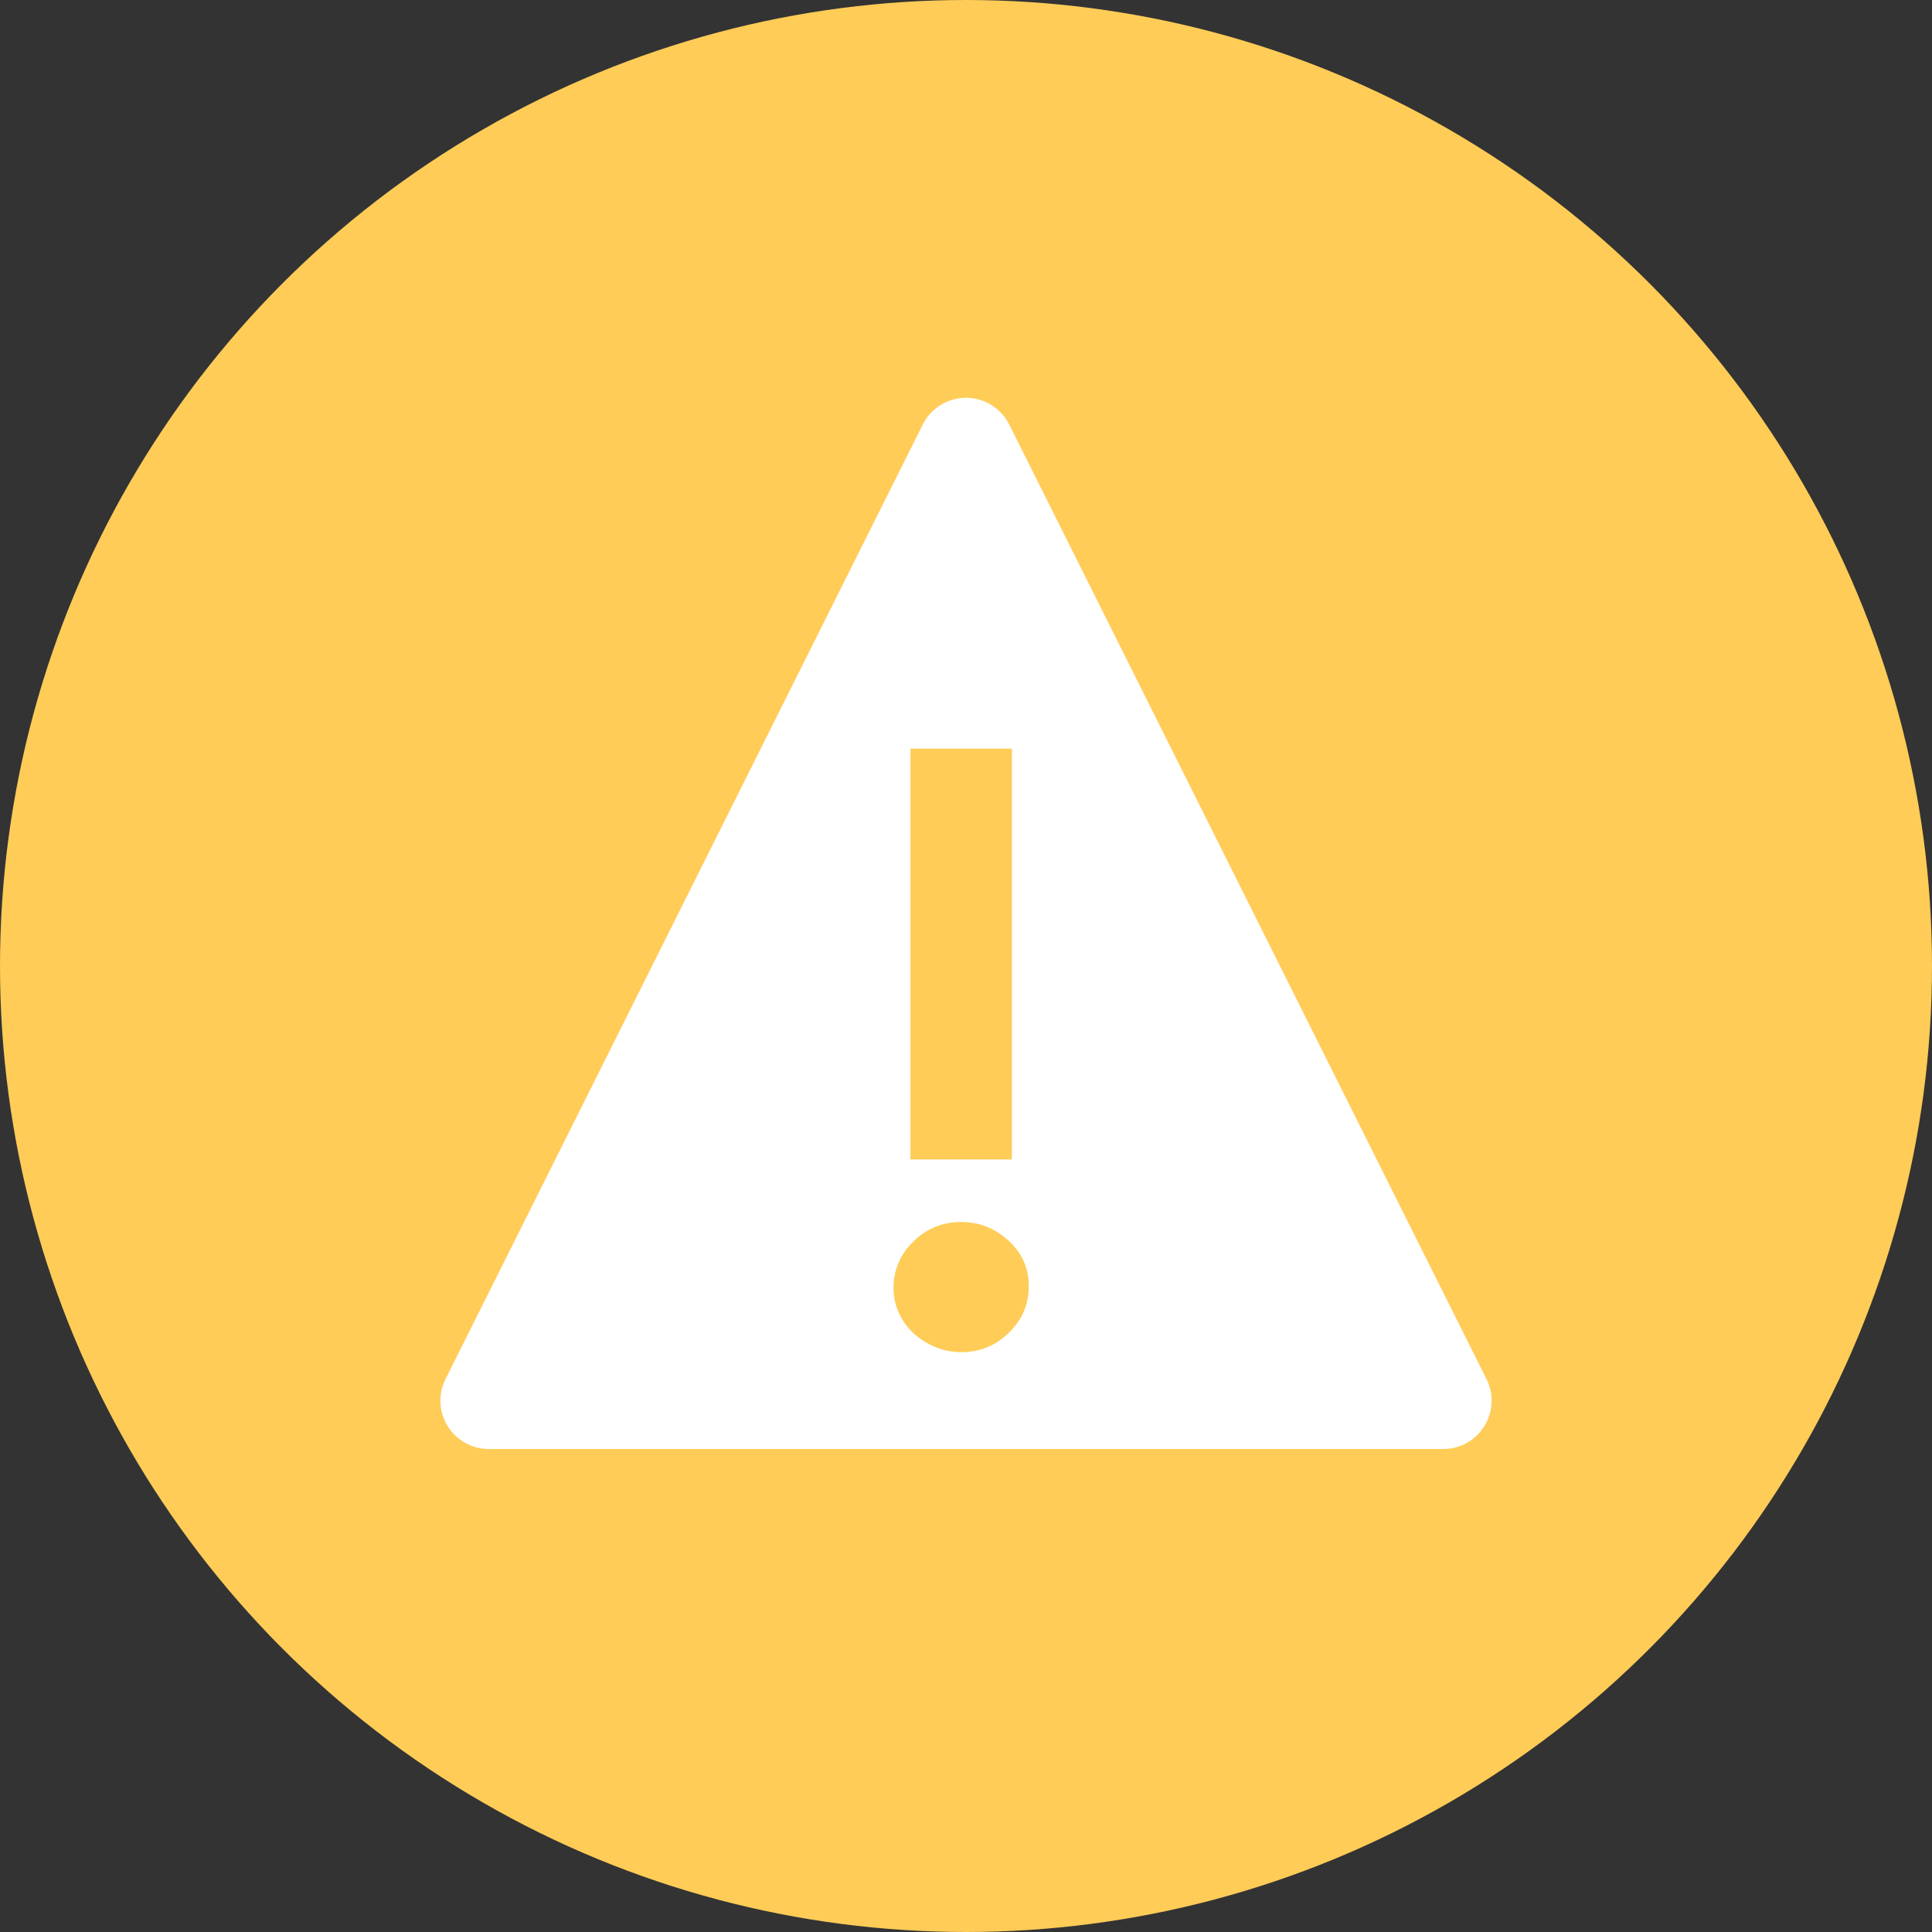 <?xml version="1.0" encoding="UTF-8"?>
<svg width="80px" height="80px" viewBox="0 0 80 80" version="1.1" xmlns="http://www.w3.org/2000/svg" xmlns:xlink="http://www.w3.org/1999/xlink">
    <rect x="0" y="0" width="80" height="80" fill="#333333" stroke="none"/>
    <!-- Generator: Sketch 50 (54983) - http://www.bohemiancoding.com/sketch -->
    <title>Icons/Color/Warning</title>
    <desc>Created with Sketch.</desc>
    <defs></defs>
    <g id="Icons/Color/Warning" stroke="none" stroke-width="1" fill="none" fill-rule="evenodd">
        <circle id="Oval" fill="#FFCC57" cx="40" cy="40" r="40"></circle>
        <path d="M41.789,17.578 L61.553,57.106 C62.047,58.094 61.646,59.295 60.658,59.789 C60.381,59.928 60.074,60 59.764,60 L20.236,60 C19.131,60 18.236,59.105 18.236,58 C18.236,57.69 18.308,57.383 18.447,57.106 L38.211,17.578 C38.705,16.59 39.906,16.189 40.894,16.683 C41.281,16.877 41.595,17.191 41.789,17.578 Z M41.9,48.01 L41.9,31 L37.7,31 L37.7,48.01 L41.9,48.01 Z M37,53.33 C37,53.703 37.076,54.053 37.227,54.38 C37.379,54.707 37.583,54.987 37.84,55.22 C38.097,55.453 38.394,55.64 38.733,55.78 C39.071,55.92 39.427,55.99 39.8,55.99 C40.57,55.99 41.229,55.722 41.778,55.185 C42.326,54.648 42.6,54.007 42.6,53.26 C42.6,52.513 42.32,51.883 41.76,51.37 C41.2,50.857 40.547,50.6 39.8,50.6 C39.03,50.6 38.371,50.868 37.822,51.405 C37.274,51.942 37,52.583 37,53.33 Z" id="Combined-Shape" fill="#FFFFFF"></path>
    </g>
</svg>